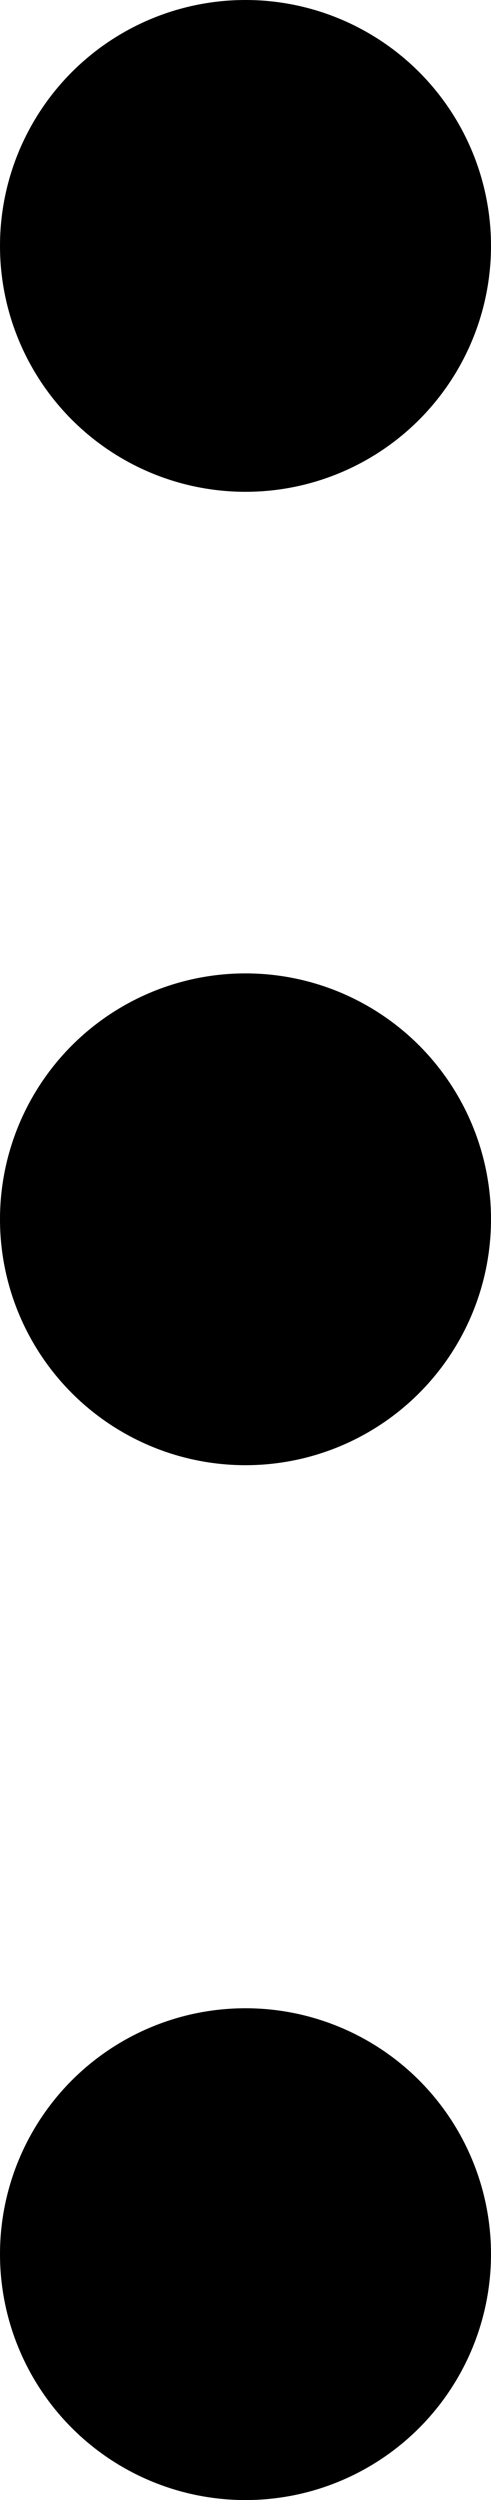 <?xml version="1.0" encoding="utf-8"?>
<!-- Generator: Adobe Illustrator 19.0.0, SVG Export Plug-In . SVG Version: 6.00 Build 0)  -->
<svg version="1.1" id="Isolation_Mode" xmlns="http://www.w3.org/2000/svg" xmlns:xlink="http://www.w3.org/1999/xlink" x="0px"
	 y="0px" viewBox="0 0 4.8 24.4" style="enable-background:new 0 0 4.8 24.4;" xml:space="preserve">
<circle cx="2.4" cy="2.4" r="2.4"/>
<circle cx="2.4" cy="11.9" r="2.4"/>
<circle cx="2.4" cy="22" r="2.4"/>
</svg>
